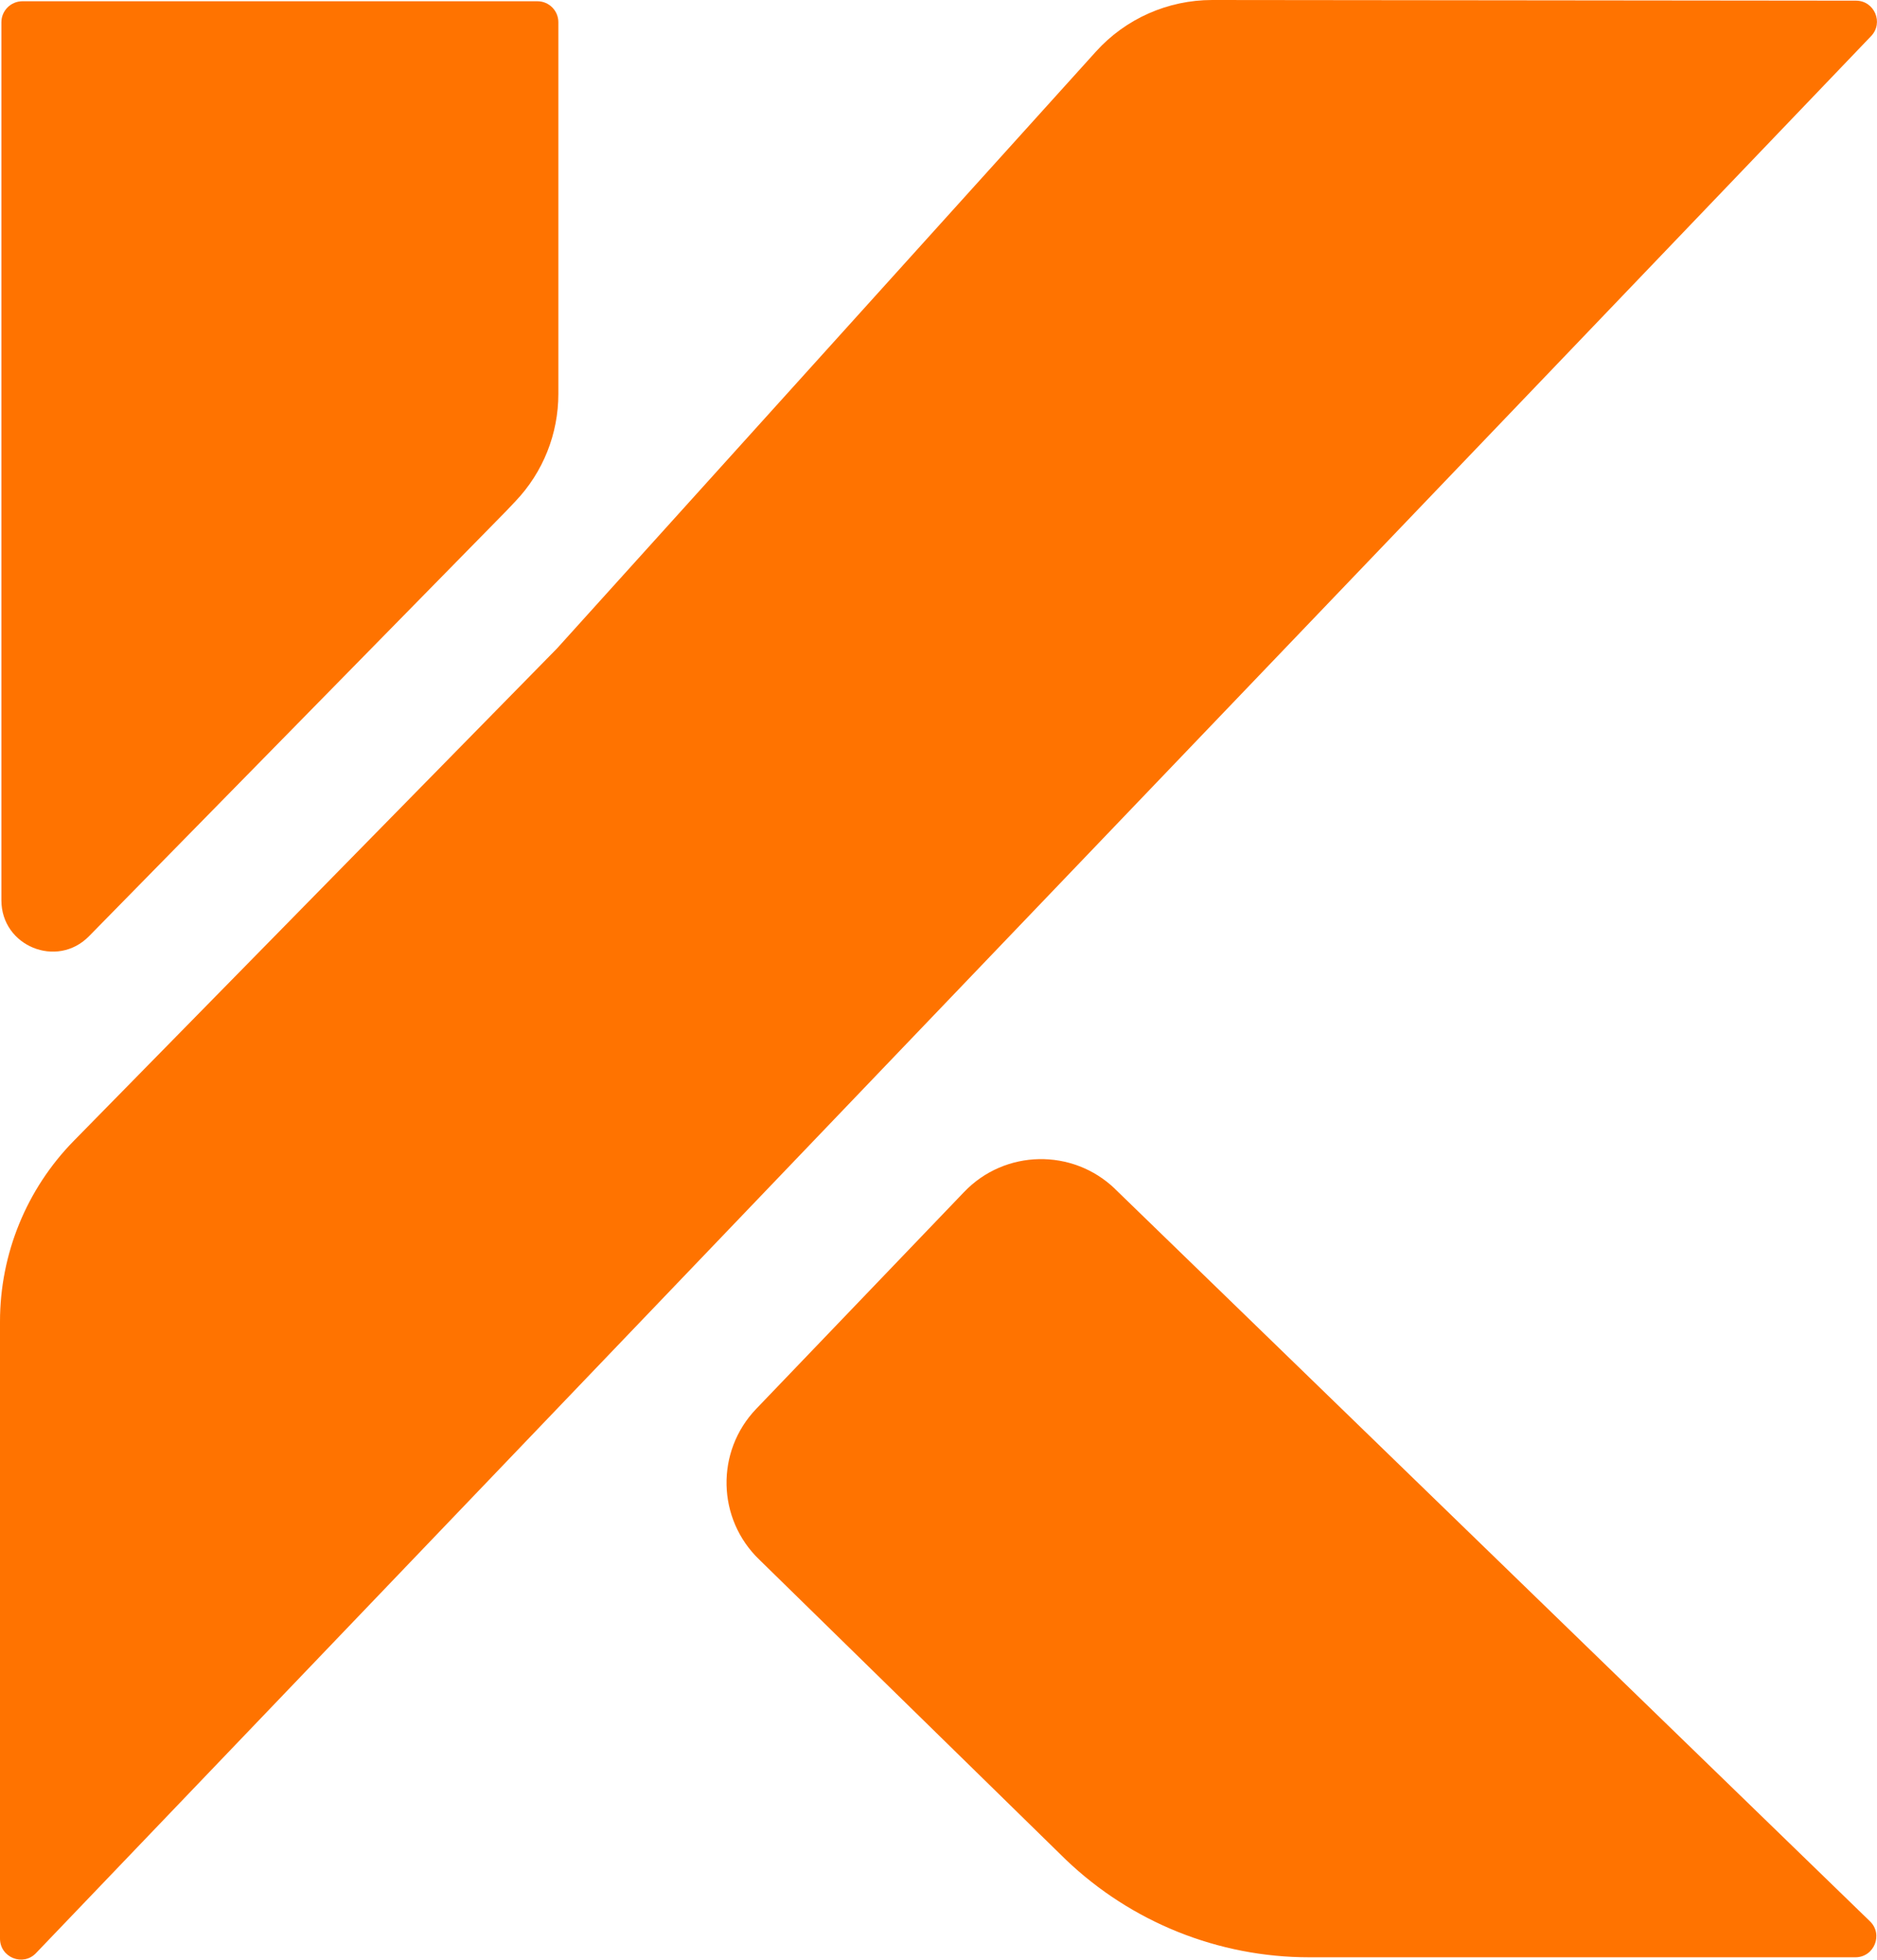 <?xml version="1.0" encoding="UTF-8"?>
<svg id="Layer_2" data-name="Layer 2" xmlns="http://www.w3.org/2000/svg" viewBox="0 0 254.24 265.38">
  <defs>
    <style>
      .cls-1 {
        fill: #ff7300;
      }
    </style>
  </defs>
  <g id="Layer_1-2" data-name="Layer 1">
    <g>
      <path class="cls-1" d="M251.4,.09L164.19,0c-6,0-11.72,2.53-15.74,6.98-18.78,20.8-73,80.83-73,80.83L10.01,154.48c-6.42,6.54-10.01,15.33-10.01,24.49v83.56c0,2.56,3.12,3.81,4.88,1.96L253.44,4.89c1.73-1.8,.45-4.8-2.05-4.8Z"/>
      <path class="cls-1" d="M151.03,161c-5.76-5.53-14.92-5.35-20.44,.42l-28.16,29.37c-5.53,5.77-5.33,14.92,.44,20.44l41.49,40.6c8.88,8.49,20.69,13.23,32.97,13.23h73.98c2.55,0,3.81-3.11,1.97-4.88l-102.26-99.18Z"/>
      <path class="cls-1" d="M12.06,126.78l56.52-57.59,1.25-1.32c3.73-3.92,5.8-9.12,5.8-14.53V3.01c0-1.57-1.27-2.84-2.84-2.84H3.02C1.46,.18,.19,1.45,.19,3.01V121.93c0,6.2,7.53,9.28,11.87,4.85Z"/>
    </g>
  </g>
</svg>